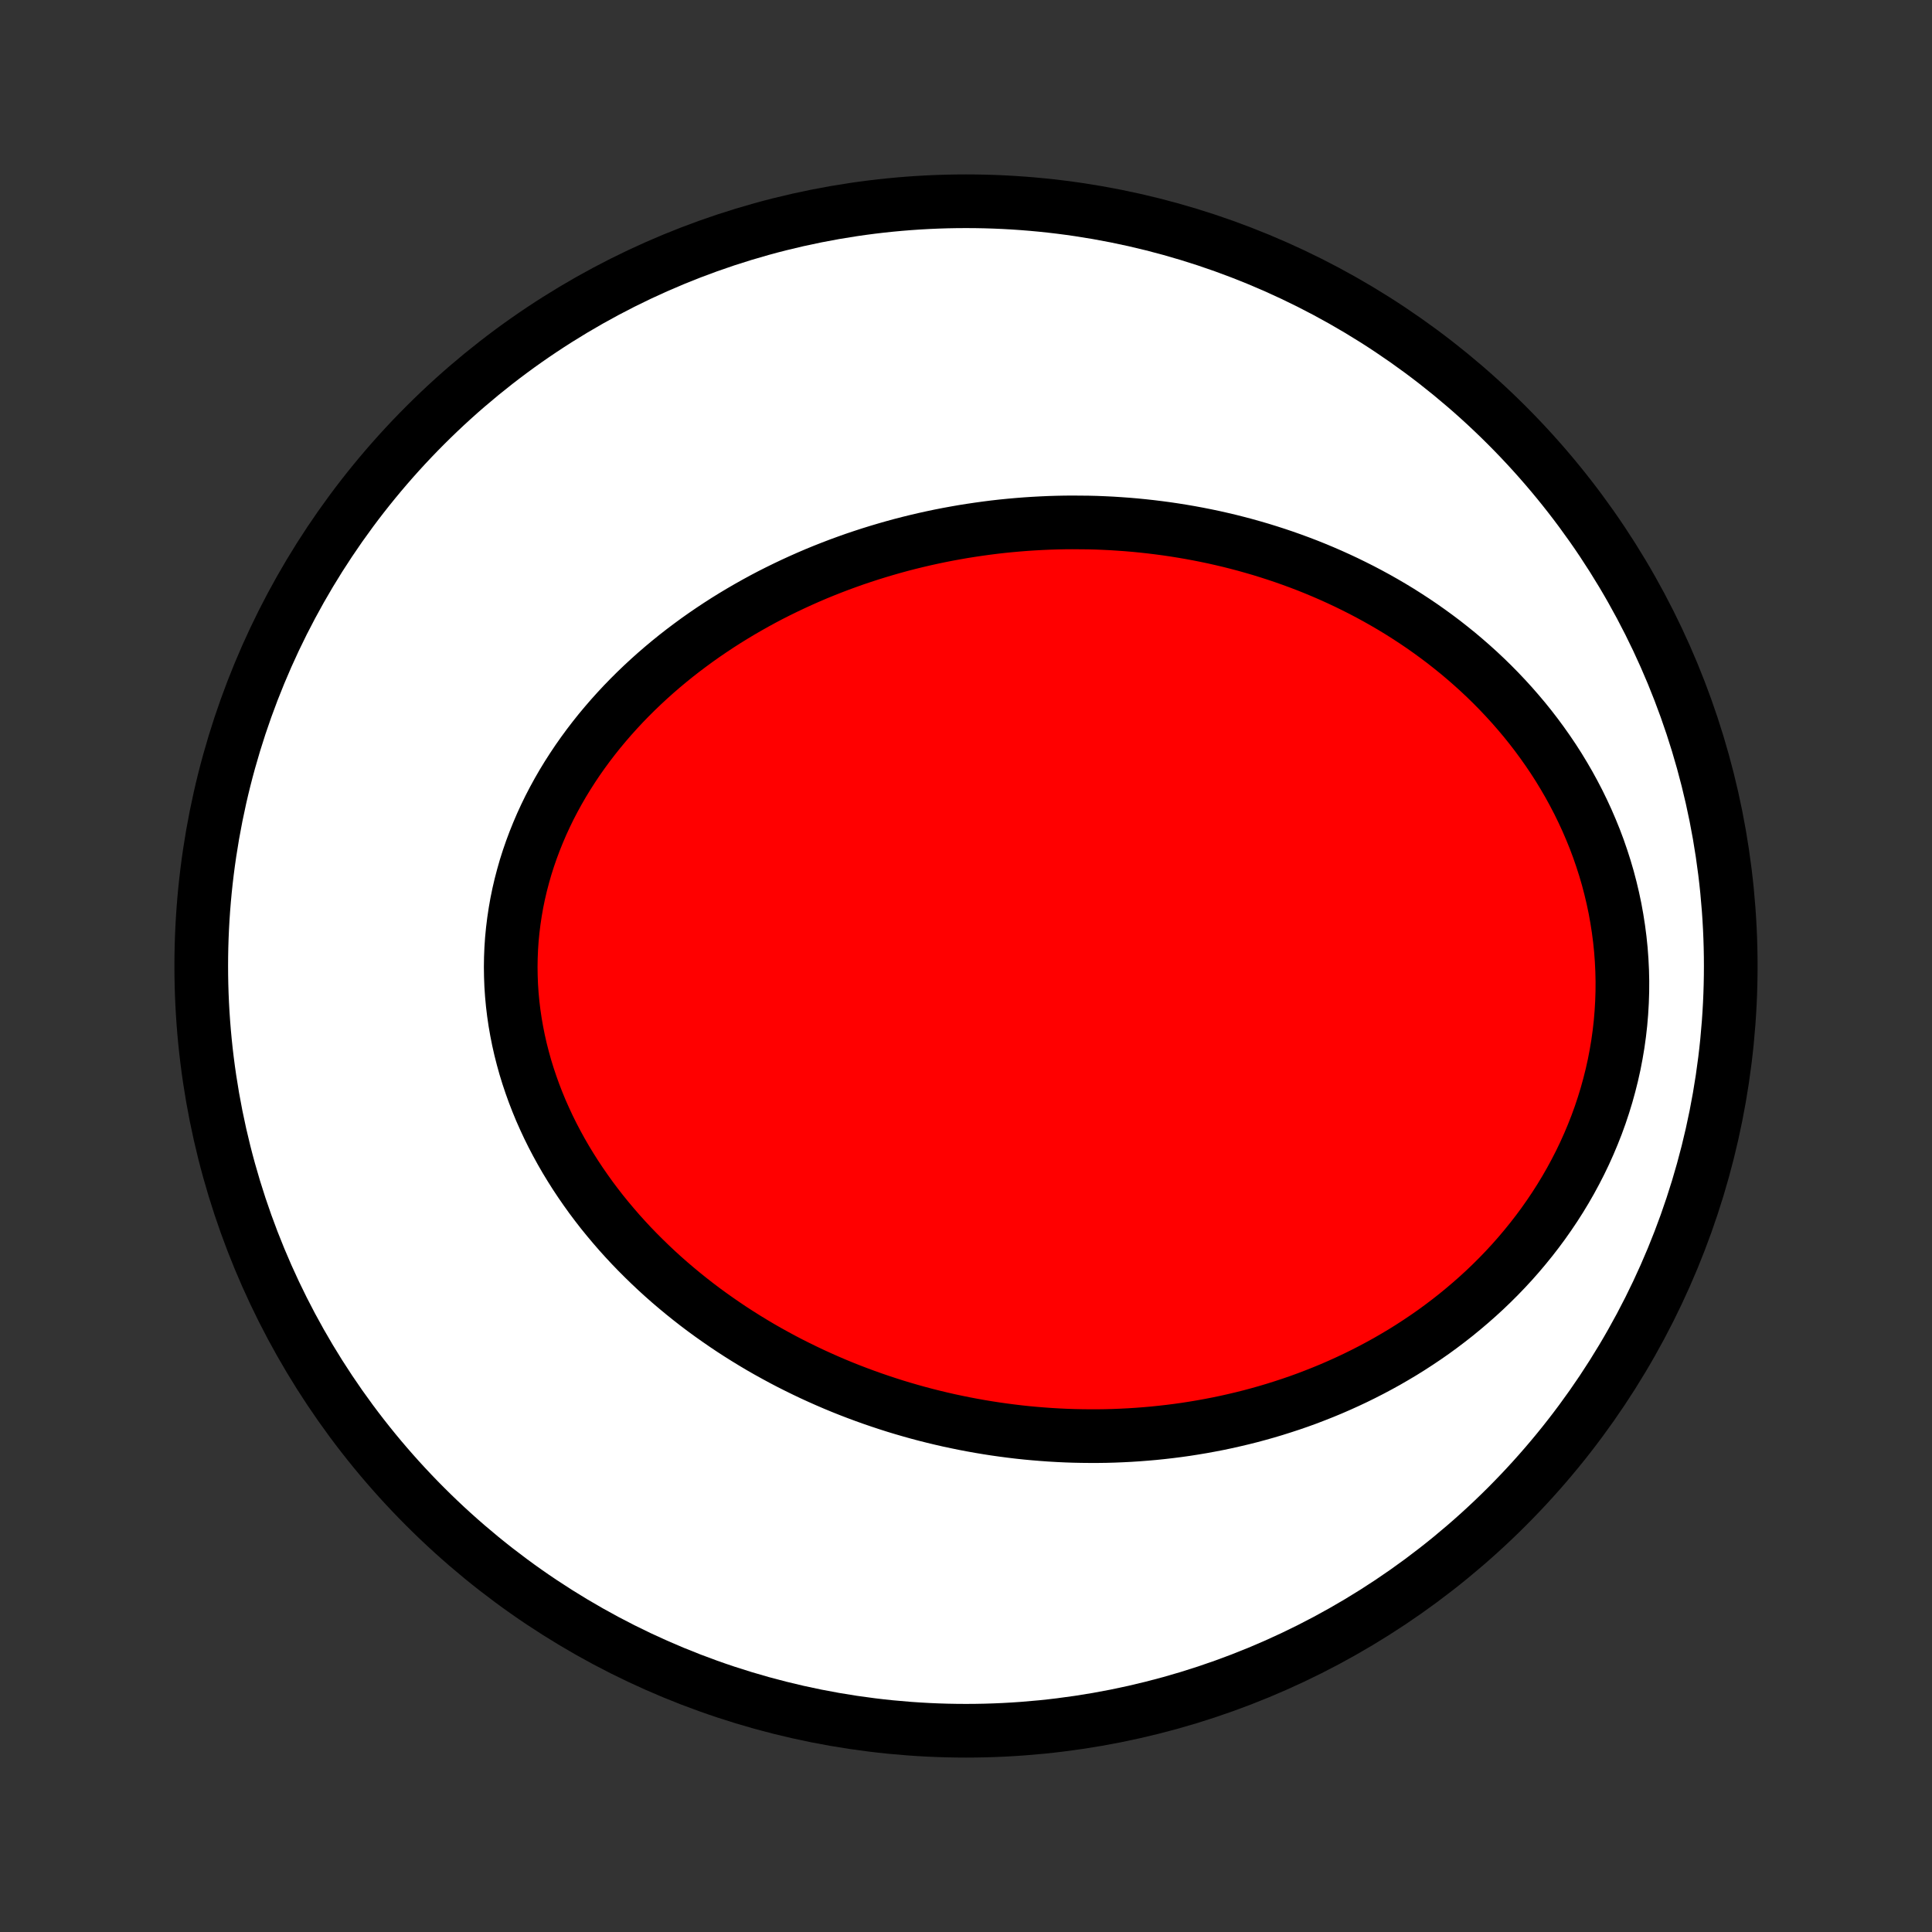 <?xml version="1.0" encoding="utf-8" standalone="no"?>
<!DOCTYPE svg PUBLIC "-//W3C//DTD SVG 1.1//EN"
  "http://www.w3.org/Graphics/SVG/1.1/DTD/svg11.dtd">
<!-- Created with matplotlib (http://matplotlib.org/) -->
<svg height="72pt" version="1.1" viewBox="0 0 72 72" width="72pt" xmlns="http://www.w3.org/2000/svg" xmlns:xlink="http://www.w3.org/1999/xlink">
 <rect x="0" y="0" width="72" height="72" fill="#333333" stroke="none"/>
 <defs>
  <style type="text/css">
*{stroke-linecap:butt;stroke-linejoin:round;}
  </style>
 </defs>
 <g id="figure_1">
  <g id="patch_1">
   <path d="
M0 72
L72 72
L72 0
L0 0
z
" style="fill:none;"/>
  </g>
  <g id="axes_1">
   <g id="PatchCollection_1">
    <defs>
     <path d="
M36 -7.5
C43.558 -7.5 50.808 -10.503 56.153 -15.848
C61.497 -21.192 64.5 -28.442 64.5 -36
C64.5 -43.558 61.497 -50.808 56.153 -56.153
C50.808 -61.497 43.558 -64.5 36 -64.5
C28.442 -64.5 21.192 -61.497 15.848 -56.153
C10.503 -50.808 7.5 -43.558 7.5 -36
C7.5 -28.442 10.503 -21.192 15.848 -15.848
C21.192 -10.503 28.442 -7.5 36 -7.5
z
" id="C0_0_a811fe30f3"/>
     <path d="
M39.971 -52.532
L39.68 -52.53
L39.388 -52.524
L39.097 -52.515
L38.806 -52.502
L38.514 -52.486
L38.223 -52.467
L37.932 -52.444
L37.641 -52.418
L37.35 -52.389
L37.059 -52.356
L36.768 -52.319
L36.477 -52.279
L36.187 -52.236
L35.896 -52.19
L35.605 -52.139
L35.315 -52.086
L35.025 -52.029
L34.734 -51.968
L34.444 -51.904
L34.154 -51.836
L33.865 -51.765
L33.575 -51.69
L33.286 -51.611
L32.997 -51.528
L32.708 -51.442
L32.419 -51.352
L32.131 -51.258
L31.843 -51.161
L31.556 -51.059
L31.269 -50.954
L30.982 -50.844
L30.696 -50.731
L30.411 -50.614
L30.126 -50.492
L29.842 -50.366
L29.558 -50.236
L29.276 -50.102
L28.994 -49.964
L28.713 -49.822
L28.434 -49.675
L28.155 -49.523
L27.878 -49.367
L27.602 -49.207
L27.327 -49.042
L27.054 -48.873
L26.783 -48.699
L26.513 -48.52
L26.245 -48.337
L25.979 -48.149
L25.716 -47.956
L25.454 -47.759
L25.195 -47.557
L24.939 -47.35
L24.685 -47.138
L24.434 -46.921
L24.187 -46.7
L23.942 -46.473
L23.701 -46.242
L23.464 -46.006
L23.23 -45.765
L23.001 -45.519
L22.776 -45.269
L22.555 -45.013
L22.338 -44.753
L22.127 -44.488
L21.921 -44.219
L21.72 -43.945
L21.524 -43.666
L21.335 -43.383
L21.151 -43.096
L20.973 -42.804
L20.802 -42.508
L20.638 -42.209
L20.48 -41.905
L20.33 -41.597
L20.187 -41.286
L20.052 -40.971
L19.924 -40.653
L19.804 -40.332
L19.692 -40.008
L19.588 -39.681
L19.494 -39.352
L19.407 -39.02
L19.329 -38.685
L19.26 -38.349
L19.201 -38.012
L19.15 -37.672
L19.108 -37.332
L19.075 -36.99
L19.052 -36.648
L19.038 -36.305
L19.033 -35.962
L19.038 -35.618
L19.051 -35.275
L19.074 -34.932
L19.106 -34.59
L19.147 -34.249
L19.197 -33.909
L19.256 -33.571
L19.323 -33.234
L19.399 -32.898
L19.484 -32.565
L19.576 -32.234
L19.677 -31.906
L19.786 -31.58
L19.902 -31.257
L20.026 -30.937
L20.157 -30.619
L20.296 -30.306
L20.441 -29.995
L20.593 -29.688
L20.752 -29.385
L20.916 -29.086
L21.087 -28.79
L21.264 -28.499
L21.446 -28.211
L21.634 -27.928
L21.827 -27.649
L22.024 -27.374
L22.227 -27.104
L22.434 -26.837
L22.646 -26.576
L22.862 -26.319
L23.081 -26.066
L23.305 -25.818
L23.532 -25.574
L23.763 -25.335
L23.997 -25.101
L24.234 -24.871
L24.474 -24.645
L24.717 -24.424
L24.962 -24.208
L25.211 -23.996
L25.461 -23.789
L25.714 -23.586
L25.969 -23.387
L26.226 -23.193
L26.485 -23.004
L26.746 -22.819
L27.008 -22.638
L27.272 -22.461
L27.538 -22.289
L27.805 -22.121
L28.074 -21.957
L28.343 -21.797
L28.614 -21.642
L28.887 -21.491
L29.16 -21.343
L29.434 -21.2
L29.71 -21.061
L29.986 -20.926
L30.263 -20.794
L30.541 -20.667
L30.82 -20.543
L31.099 -20.423
L31.379 -20.307
L31.66 -20.195
L31.941 -20.087
L32.224 -19.982
L32.506 -19.881
L32.789 -19.784
L33.073 -19.69
L33.358 -19.599
L33.642 -19.513
L33.928 -19.43
L34.214 -19.35
L34.5 -19.274
L34.787 -19.202
L35.074 -19.133
L35.362 -19.067
L35.65 -19.006
L35.938 -18.947
L36.227 -18.892
L36.517 -18.84
L36.806 -18.792
L37.097 -18.747
L37.387 -18.706
L37.678 -18.668
L37.97 -18.633
L38.262 -18.602
L38.554 -18.575
L38.847 -18.551
L39.14 -18.53
L39.434 -18.513
L39.728 -18.499
L40.022 -18.489
L40.317 -18.483
L40.612 -18.48
L40.908 -18.48
L41.204 -18.484
L41.501 -18.492
L41.798 -18.504
L42.095 -18.519
L42.393 -18.538
L42.691 -18.561
L42.99 -18.587
L43.289 -18.618
L43.588 -18.652
L43.888 -18.69
L44.188 -18.732
L44.488 -18.779
L44.788 -18.829
L45.089 -18.884
L45.39 -18.942
L45.691 -19.005
L45.993 -19.073
L46.294 -19.144
L46.596 -19.22
L46.898 -19.301
L47.2 -19.386
L47.502 -19.476
L47.803 -19.571
L48.105 -19.67
L48.407 -19.774
L48.708 -19.883
L49.008 -19.998
L49.309 -20.117
L49.609 -20.241
L49.908 -20.371
L50.207 -20.506
L50.505 -20.646
L50.802 -20.792
L51.099 -20.944
L51.394 -21.101
L51.688 -21.263
L51.98 -21.432
L52.272 -21.606
L52.561 -21.786
L52.849 -21.973
L53.135 -22.165
L53.419 -22.363
L53.7 -22.568
L53.979 -22.779
L54.256 -22.996
L54.529 -23.22
L54.8 -23.45
L55.068 -23.686
L55.332 -23.928
L55.592 -24.177
L55.849 -24.433
L56.101 -24.695
L56.349 -24.963
L56.592 -25.238
L56.83 -25.52
L57.063 -25.807
L57.291 -26.101
L57.513 -26.401
L57.729 -26.708
L57.939 -27.02
L58.142 -27.338
L58.339 -27.663
L58.528 -27.992
L58.71 -28.328
L58.885 -28.669
L59.051 -29.014
L59.209 -29.365
L59.359 -29.721
L59.501 -30.081
L59.633 -30.445
L59.756 -30.814
L59.87 -31.186
L59.974 -31.562
L60.069 -31.941
L60.154 -32.322
L60.228 -32.706
L60.293 -33.092
L60.347 -33.48
L60.391 -33.87
L60.424 -34.261
L60.447 -34.652
L60.46 -35.044
L60.462 -35.435
L60.453 -35.827
L60.434 -36.217
L60.405 -36.607
L60.365 -36.995
L60.315 -37.381
L60.255 -37.766
L60.186 -38.148
L60.106 -38.527
L60.017 -38.903
L59.919 -39.276
L59.811 -39.645
L59.694 -40.01
L59.569 -40.372
L59.435 -40.729
L59.292 -41.081
L59.142 -41.429
L58.984 -41.771
L58.819 -42.109
L58.646 -42.441
L58.467 -42.768
L58.28 -43.09
L58.088 -43.406
L57.889 -43.716
L57.684 -44.02
L57.473 -44.319
L57.258 -44.611
L57.037 -44.898
L56.811 -45.179
L56.58 -45.453
L56.345 -45.722
L56.106 -45.984
L55.863 -46.241
L55.617 -46.491
L55.366 -46.736
L55.113 -46.974
L54.856 -47.206
L54.596 -47.433
L54.334 -47.654
L54.069 -47.868
L53.802 -48.078
L53.532 -48.281
L53.261 -48.478
L52.987 -48.671
L52.712 -48.857
L52.434 -49.038
L52.156 -49.214
L51.876 -49.384
L51.594 -49.549
L51.311 -49.709
L51.028 -49.863
L50.743 -50.013
L50.457 -50.157
L50.171 -50.297
L49.883 -50.432
L49.595 -50.562
L49.307 -50.687
L49.017 -50.808
L48.728 -50.924
L48.438 -51.035
L48.147 -51.142
L47.856 -51.245
L47.565 -51.343
L47.273 -51.437
L46.982 -51.527
L46.69 -51.612
L46.398 -51.694
L46.106 -51.771
L45.814 -51.845
L45.521 -51.914
L45.229 -51.98
L44.937 -52.041
L44.644 -52.099
L44.352 -52.153
L44.06 -52.203
L43.767 -52.25
L43.475 -52.293
L43.183 -52.332
L42.89 -52.368
L42.598 -52.4
L42.306 -52.429
L42.014 -52.454
L41.722 -52.475
L41.43 -52.494
L41.138 -52.508
L40.846 -52.52
L40.555 -52.527
z
" id="C0_1_0185fd5357"/>
    </defs>
    <g clip-path="url(#p1bffca34e9)">
     <use style="fill:#ffffff;stroke:#000000;stroke-width:2.0;" x="0.0" xlink:href="#C0_0_a811fe30f3" y="72.0"/>
    </g>
    <g clip-path="url(#p1bffca34e9)">
     <use style="fill:#ff0000;stroke:#000000;stroke-width:2.0;" x="0.0" xlink:href="#C0_1_0185fd5357" y="72.0"/>
    </g>
   </g>
  </g>
 </g>
 <defs>
  <clipPath id="p1bffca34e9">
   <rect height="72.0" width="72.0" x="0.0" y="0.0"/>
  </clipPath>
 </defs>
</svg>
